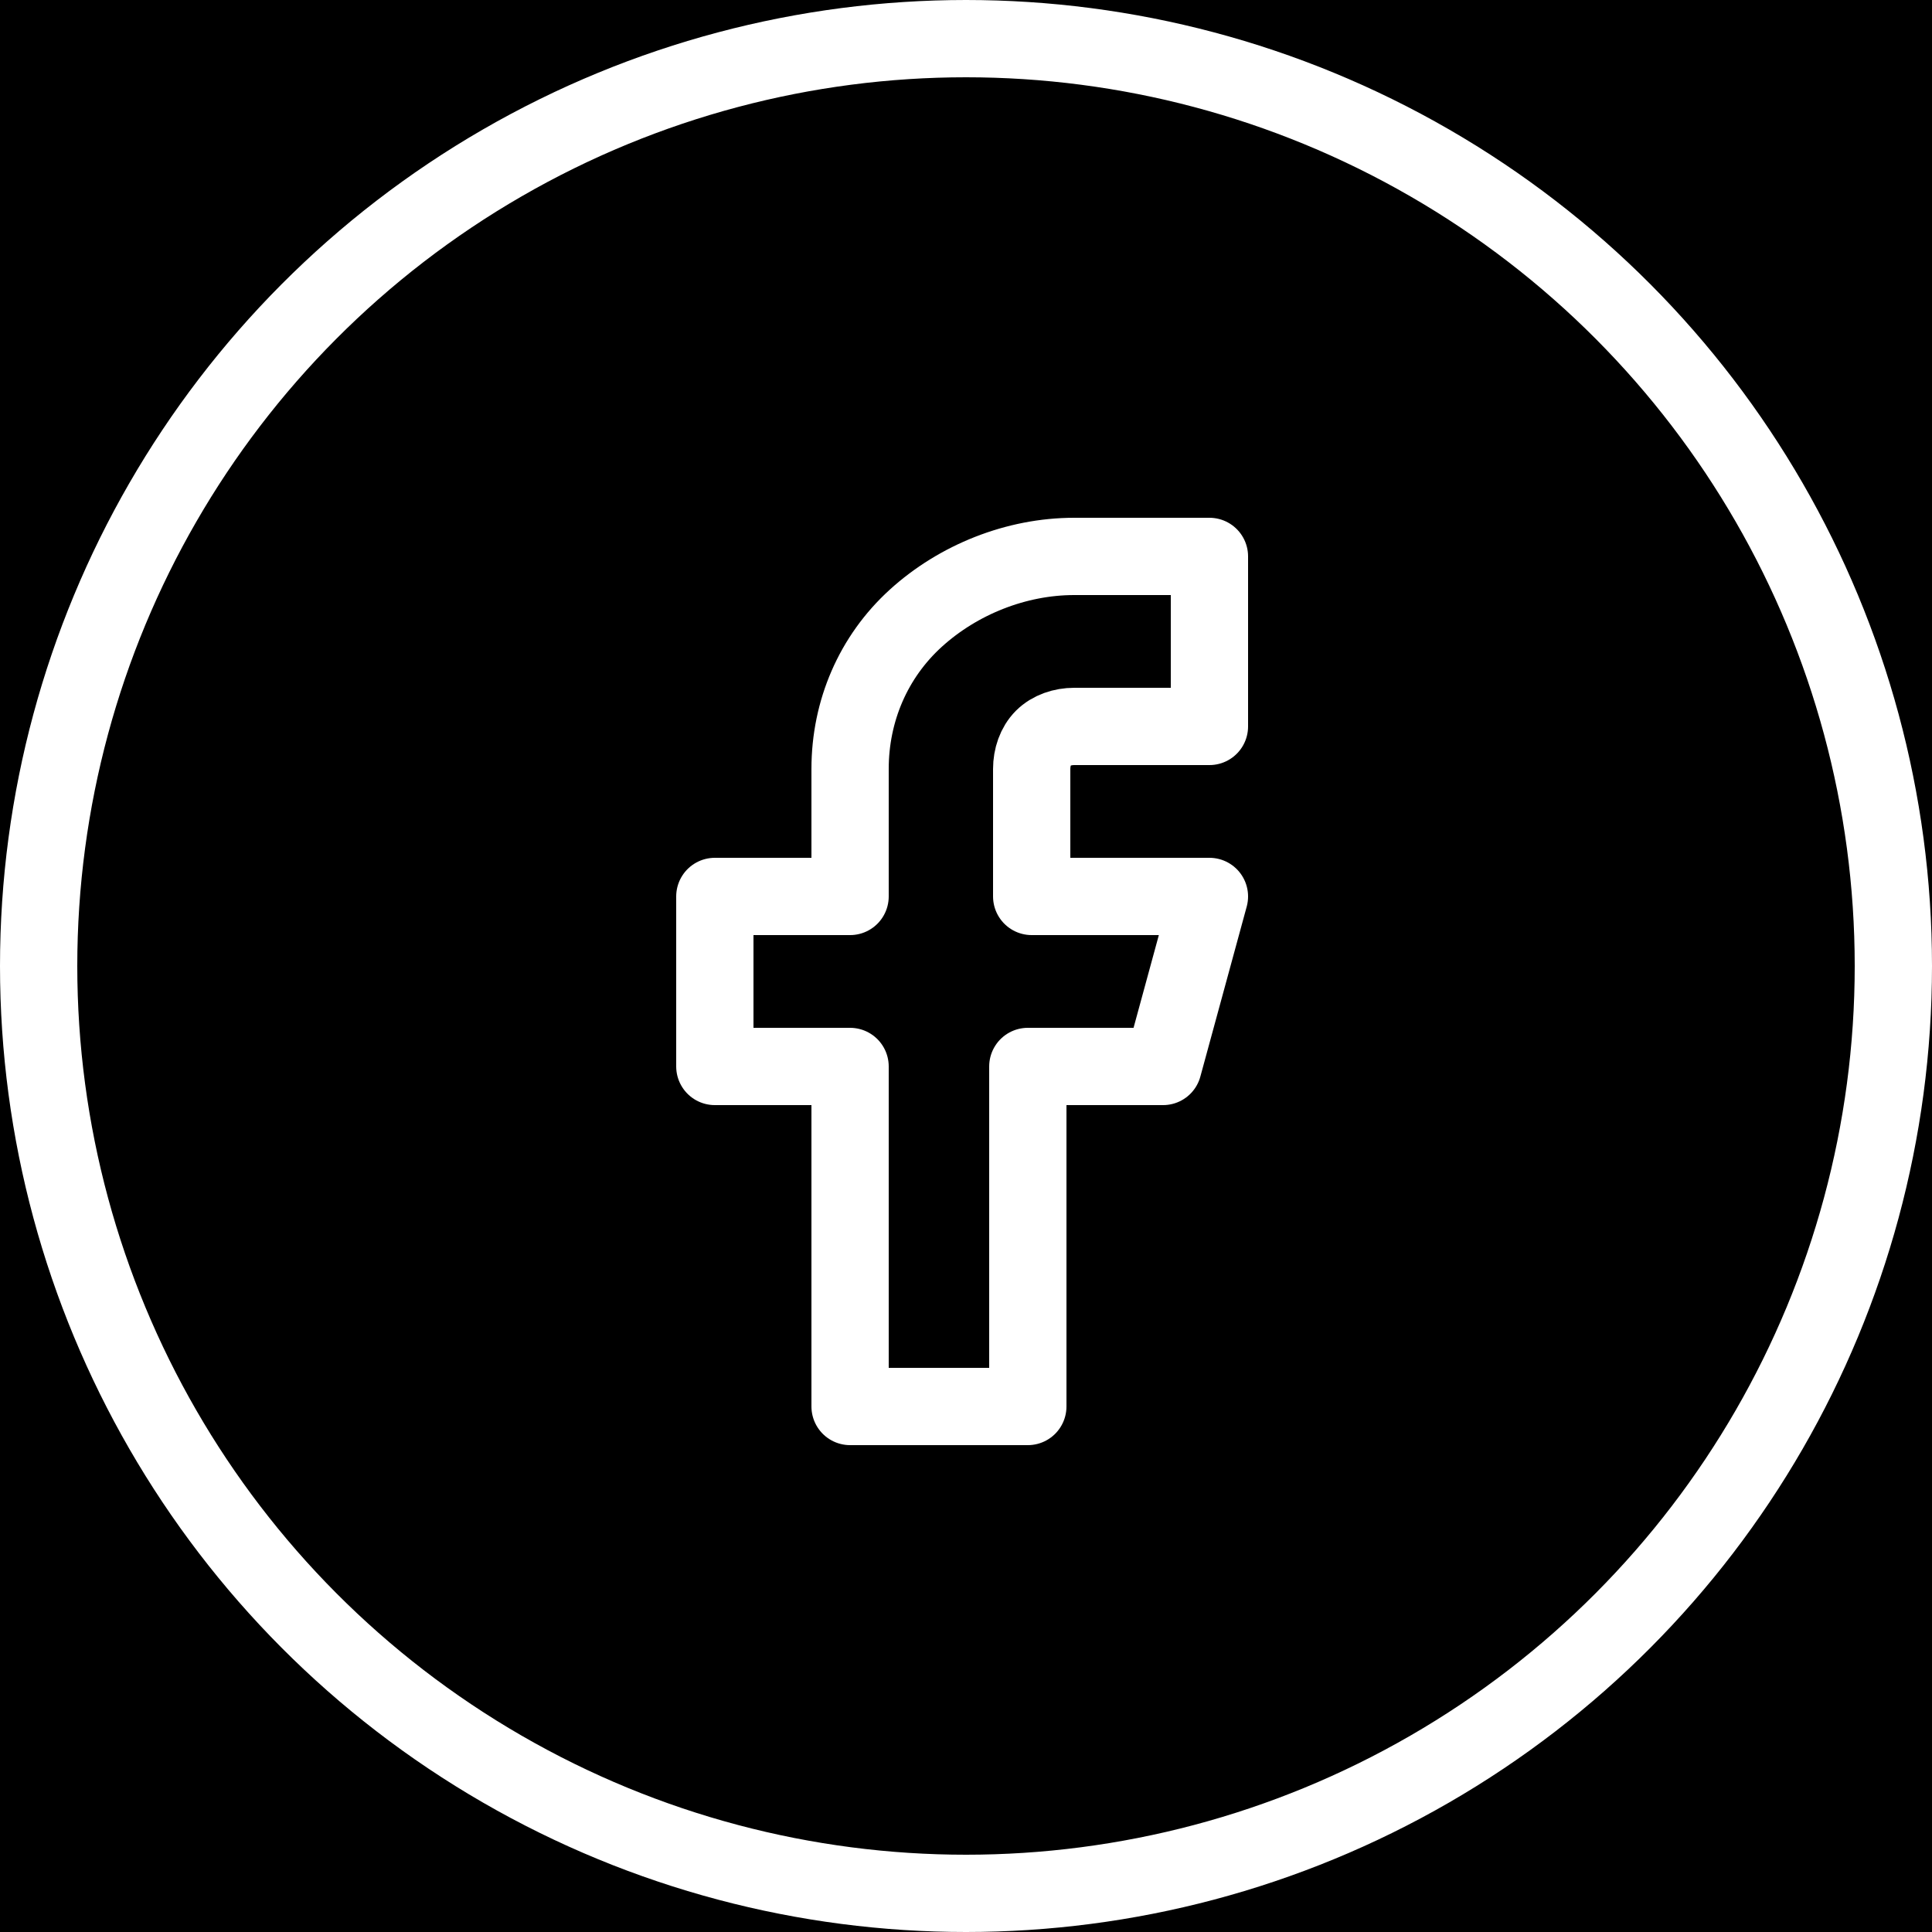 <?xml version="1.0" encoding="utf-8"?>
<!-- Generator: Adobe Illustrator 27.2.0, SVG Export Plug-In . SVG Version: 6.00 Build 0)  -->
<svg version="1.1" xmlns="http://www.w3.org/2000/svg" xmlns:xlink="http://www.w3.org/1999/xlink" x="0px" y="0px"
	 viewBox="0 0 50 50" style="enable-background:new 0 0 50 50;" xml:space="preserve">
<style type="text/css">
	.st0{fill:none;stroke:#FFFFFF;stroke-width:2;stroke-linecap:round;stroke-linejoin:round;}
	.st1{fill:none;stroke:#FFFFFF;stroke-width:2;}
</style>
<g id="Layer_2">
	<rect width="50" height="50"/>
</g>
<g id="Layer_1">
	<path class="st0" d="M31.3,14.4h-3.5c-1.5,0-3,0.6-4.1,1.6c-1.1,1-1.7,2.4-1.7,3.9v3.3h-3.5v4.4h3.5v8.8h4.6v-8.8h3.5l1.2-4.4h-4.6
		v-3.3c0-0.3,0.1-0.6,0.3-0.8c0.2-0.2,0.5-0.3,0.8-0.3h3.5V14.4z"/>
	<circle class="st1" cx="25" cy="25" r="24"/>
</g>
</svg>
